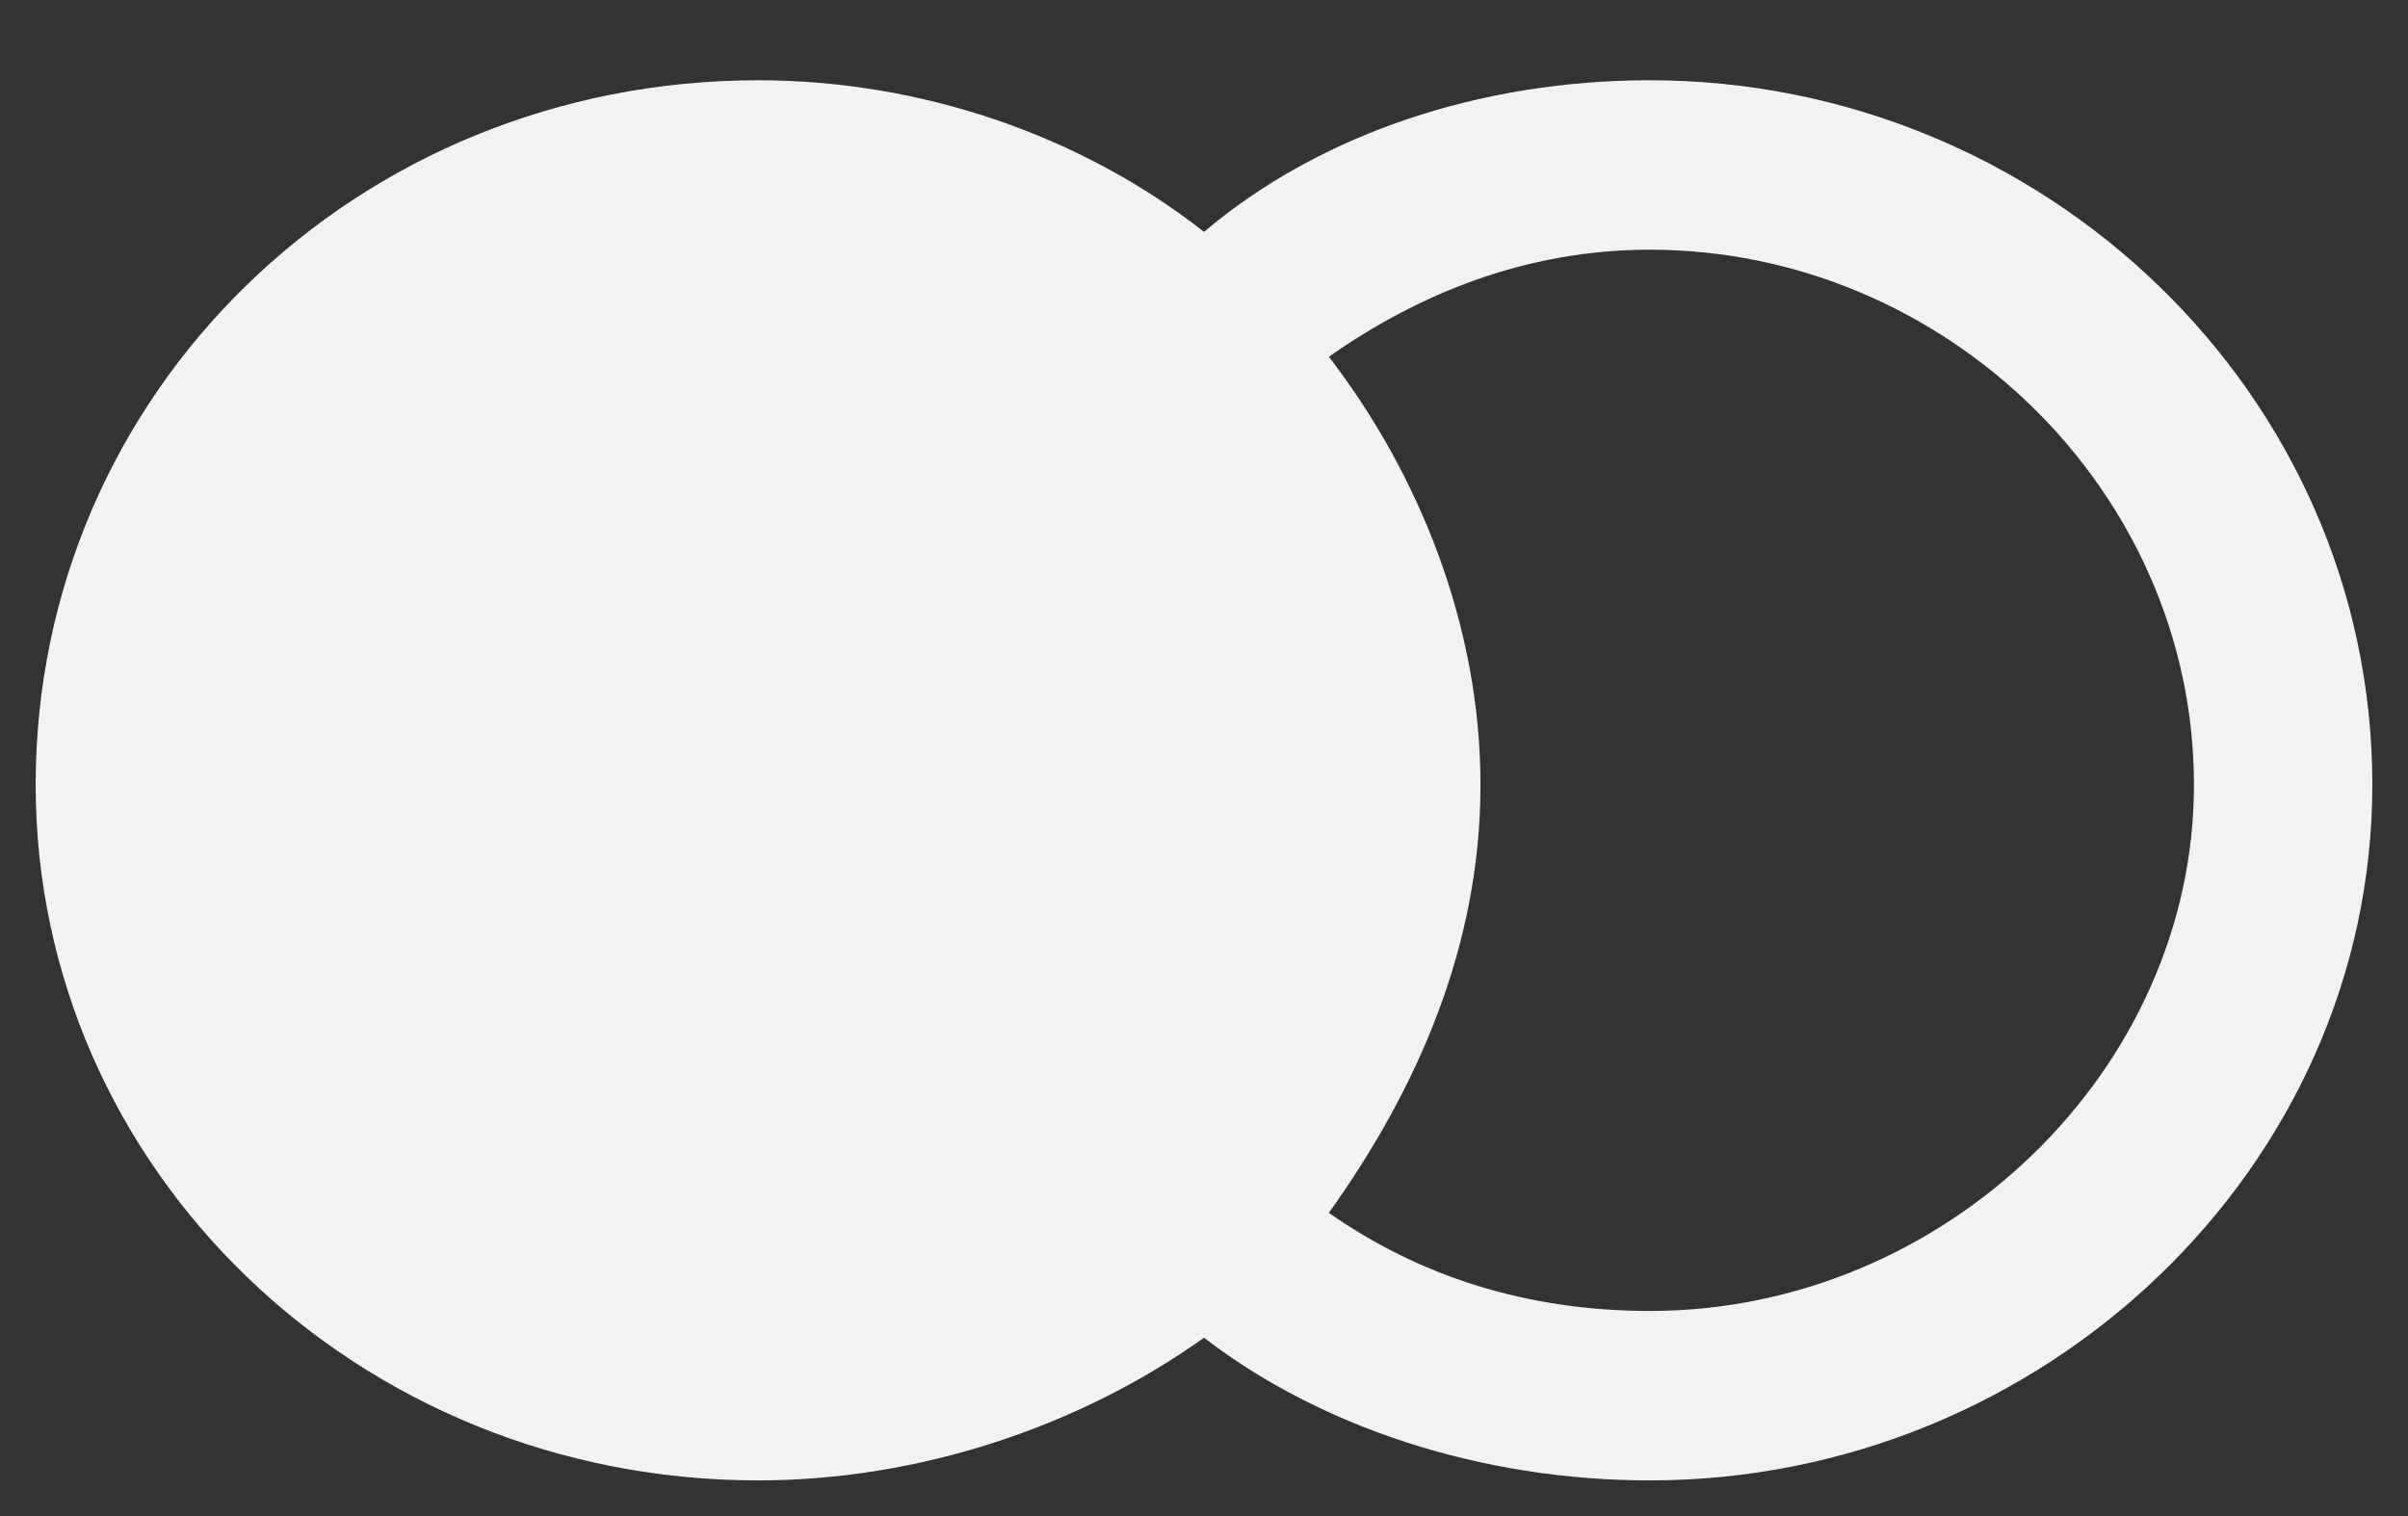 <svg version="1.2" xmlns="http://www.w3.org/2000/svg" viewBox="0 0 27 17" width="27" height="17"><rect x="0" y="0" width="27" height="17" fill="#333333" stroke="none"/><style>.a{fill:#f2f2f2}</style><path class="a" d="m13.5 15c-1.4 1-3.2 1.6-5 1.6-4.5 0-8.1-3.5-8.1-7.8 0-4.4 3.6-7.9 8.1-7.9 1.8 0 3.6 0.6 5 1.7 1.3-1.1 3.1-1.7 5-1.7 4.4 0 8.1 3.5 8.1 7.9 0 4.3-3.7 7.8-8.1 7.8-1.9 0-3.7-0.6-5-1.6zm5-0.3c3.3 0 6.1-2.7 6.1-5.9 0-3.3-2.8-6-6.1-6-1.4 0-2.6 0.5-3.6 1.2 1 1.3 1.7 3 1.7 4.8 0 1.8-0.7 3.4-1.7 4.8 1 0.7 2.2 1.1 3.6 1.1z"/></svg>